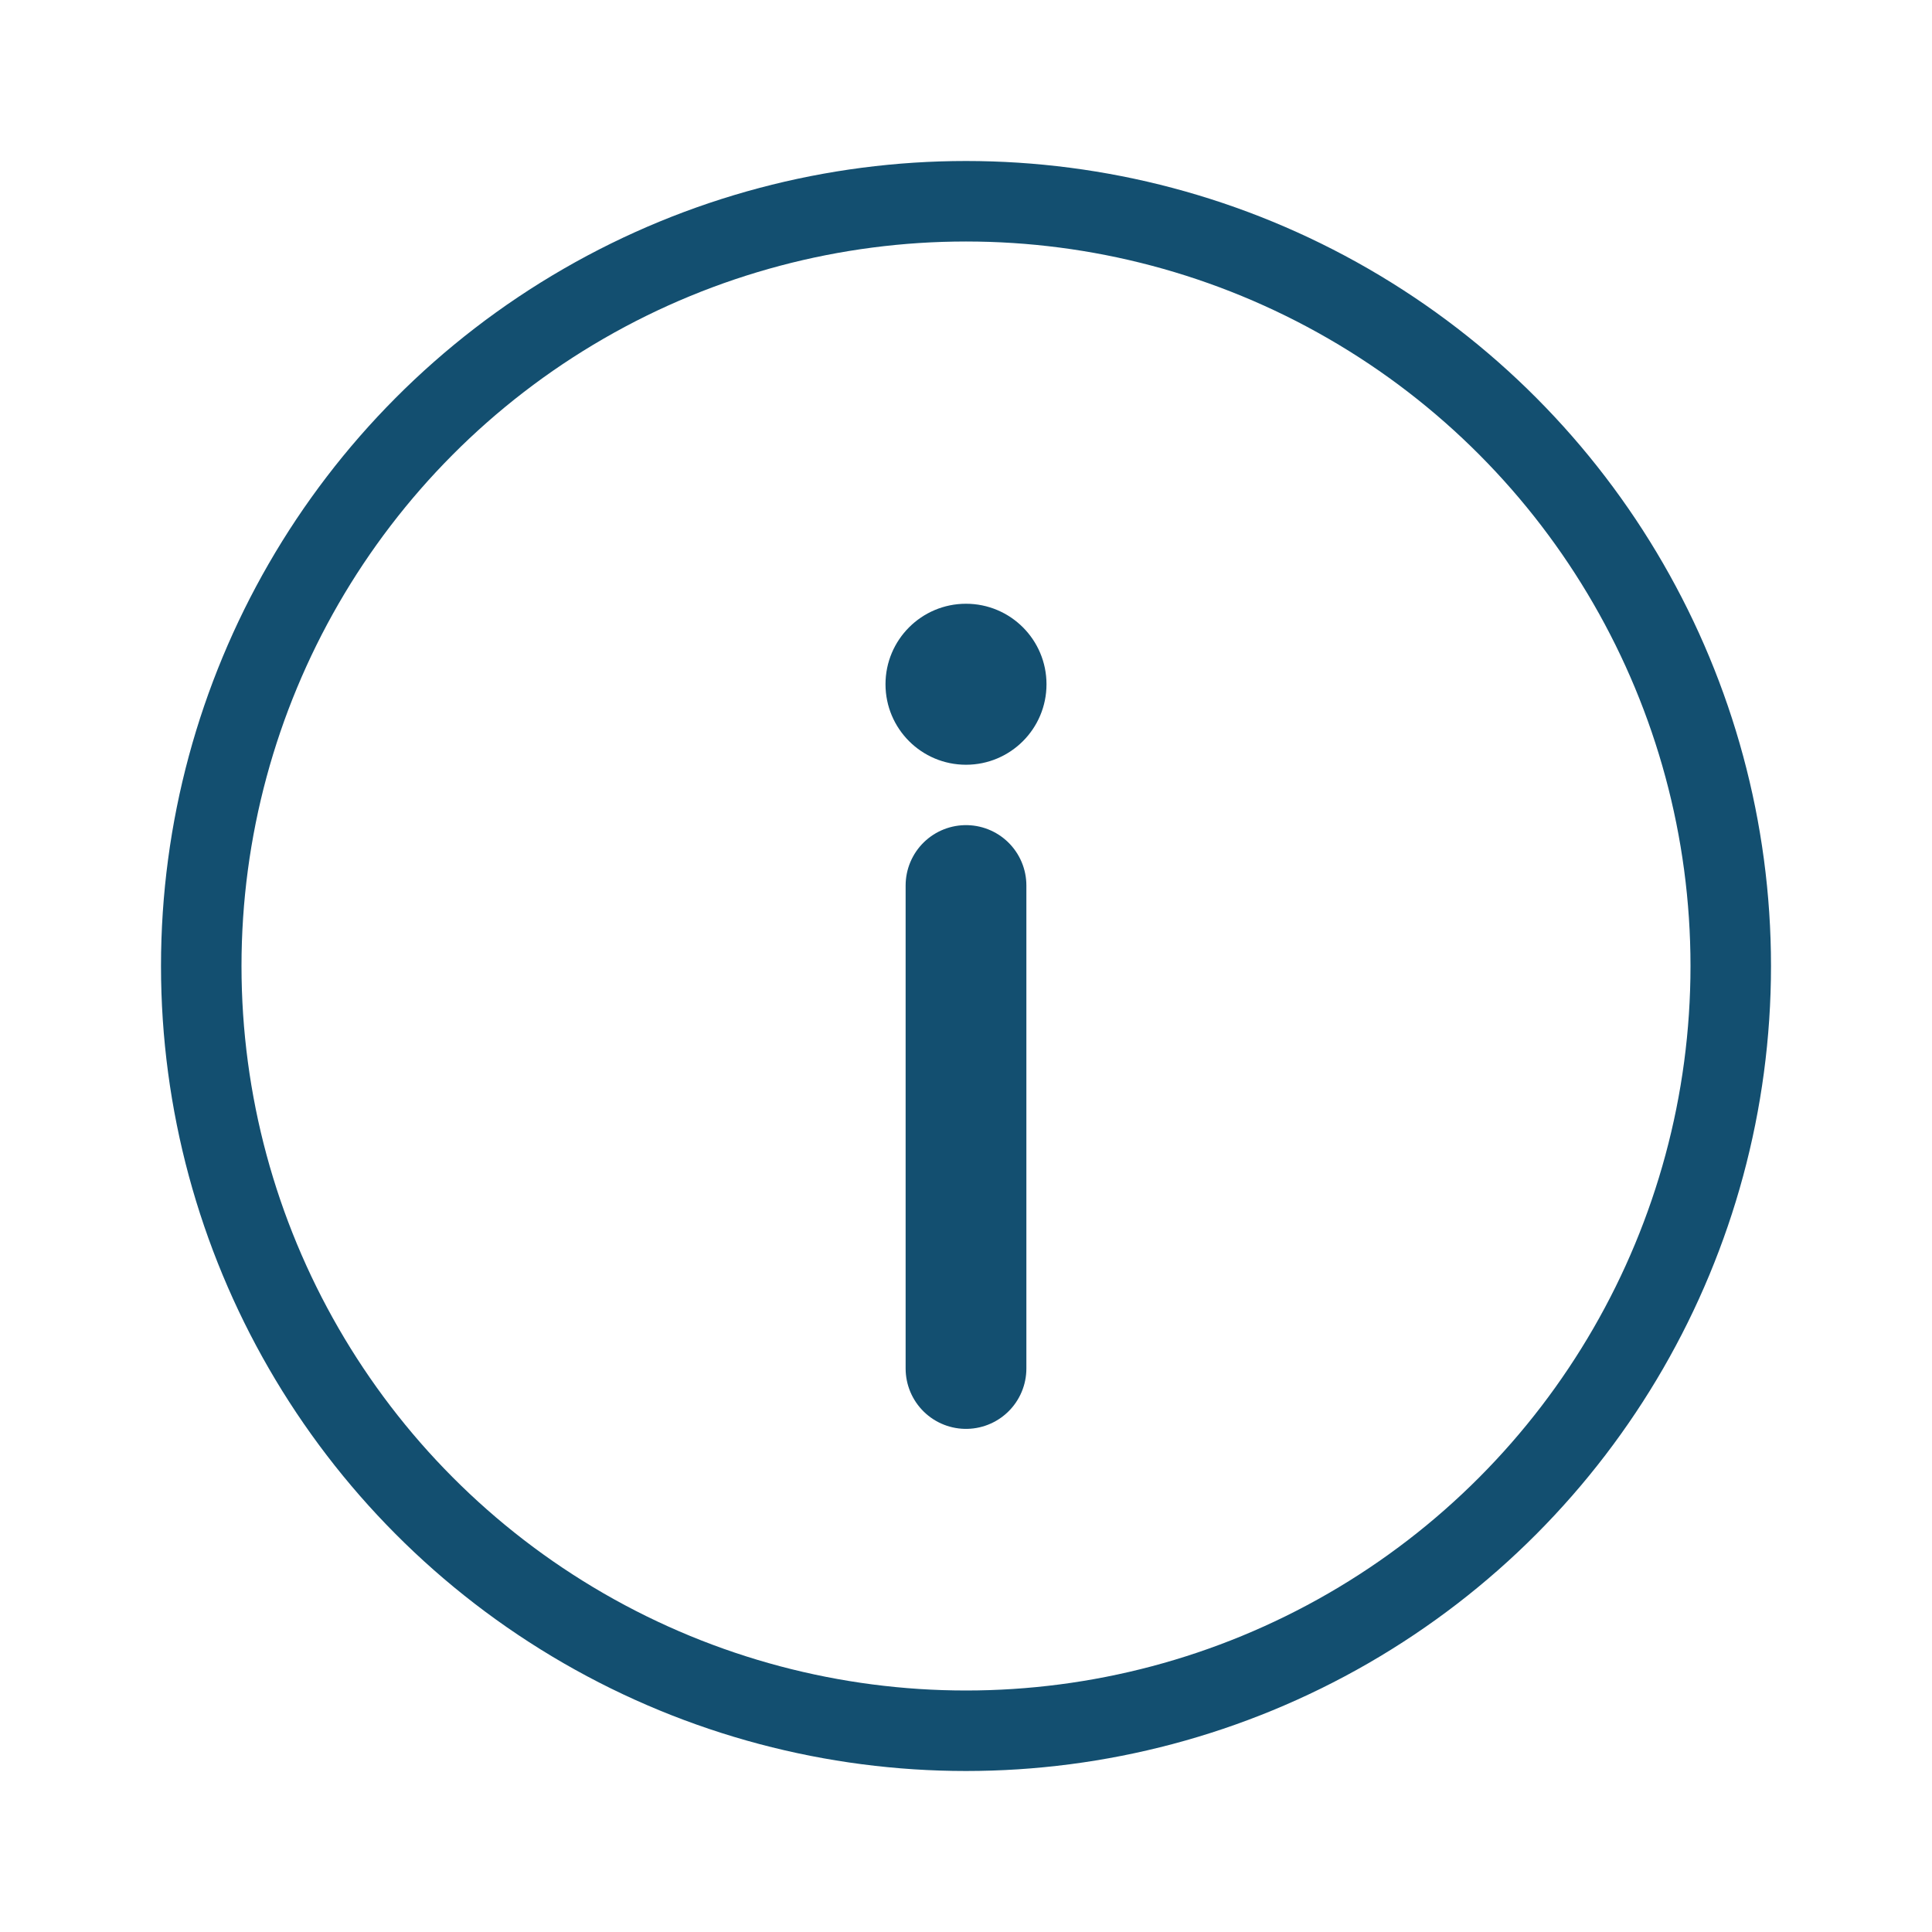 <svg xmlns="http://www.w3.org/2000/svg" width="24" height="24" viewBox="0 0 24 24">
    <g fill="none" fill-rule="evenodd">
        <circle cx="12" cy="12" r="9.5" stroke="#134F70"/>
        <path stroke="#134F70" stroke-linecap="round" stroke-width="1.5" d="M12 11v6"/>
        <circle cx="12" cy="8.5" r="1" fill="#134F70"/>
    </g>
</svg>
